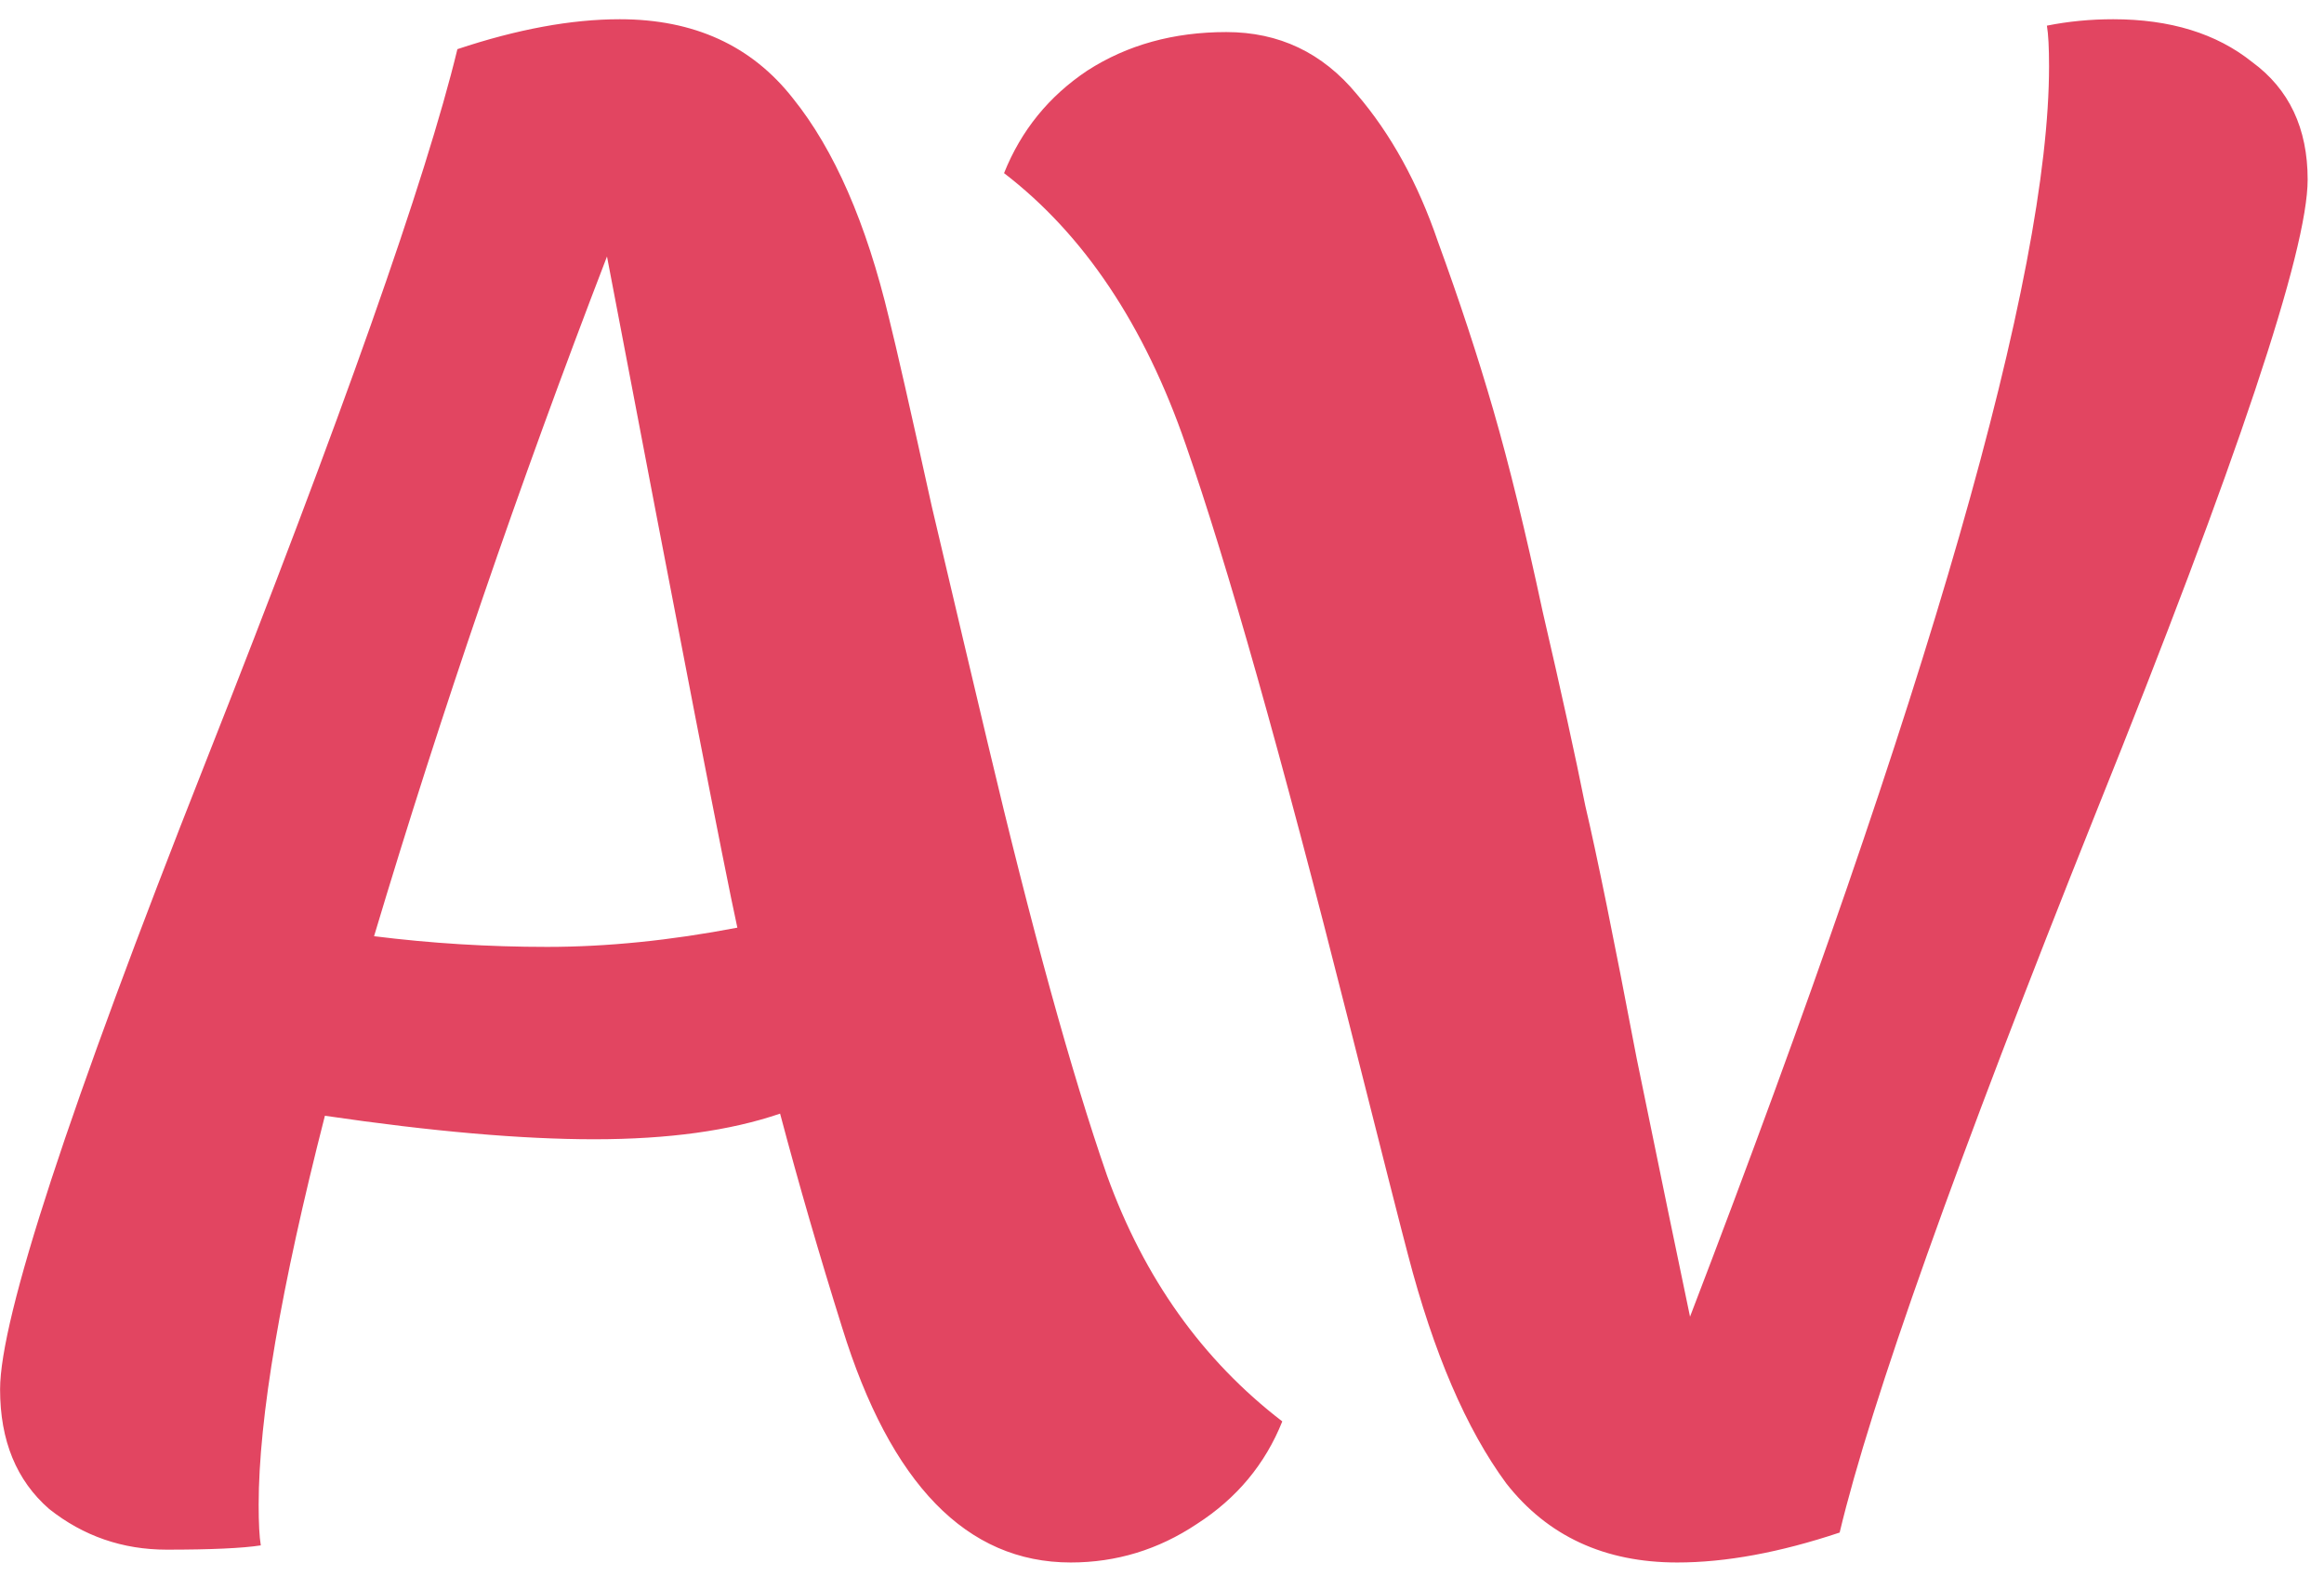<svg id = "av-logo" width="87" height="59" viewBox="0 0 87 59" fill="none" xmlns="http://www.w3.org/2000/svg">
<path id="AV" d="M17.123 1.84C19.363 1.093 21.39 0.72 23.203 0.72C25.977 0.72 28.137 1.707 29.683 3.68C31.23 5.6 32.43 8.347 33.283 11.92C33.55 12.987 34.083 15.333 34.883 18.96C35.736 22.587 36.43 25.52 36.963 27.76C38.617 34.747 40.11 40.16 41.443 44C42.83 47.84 45.017 50.907 48.003 53.2C47.363 54.8 46.297 56.08 44.803 57.04C43.363 58 41.79 58.48 40.083 58.48C36.19 58.48 33.337 55.547 31.523 49.68C30.67 46.96 29.896 44.293 29.203 41.68C27.337 42.32 25.017 42.64 22.243 42.64C19.523 42.64 16.163 42.347 12.163 41.76C10.51 48.213 9.683 53.067 9.683 56.32C9.683 57.013 9.71 57.52 9.763 57.84C9.07 57.947 7.896 58 6.243 58C4.59 58 3.123 57.493 1.843 56.48C0.616 55.413 0.003 53.92 0.003 52C0.003 49.333 2.563 41.52 7.683 28.56C12.803 15.6 15.95 6.693 17.123 1.84ZM14.003 35.04C16.137 35.307 18.297 35.44 20.483 35.44C22.723 35.44 25.096 35.2 27.603 34.72C27.123 32.533 25.497 24.16 22.723 9.6C19.416 18.187 16.51 26.667 14.003 35.04ZM68.868 57.36C66.627 58.107 64.601 58.48 62.788 58.48C60.068 58.48 57.934 57.493 56.388 55.52C54.894 53.493 53.667 50.64 52.708 46.96C52.494 46.16 51.748 43.227 50.468 38.16C47.961 28.24 45.934 21.067 44.388 16.64C42.841 12.16 40.574 8.773 37.587 6.48C38.227 4.88 39.267 3.6 40.708 2.64C42.201 1.68 43.934 1.2 45.907 1.2C47.881 1.2 49.508 1.973 50.788 3.52C52.068 5.013 53.081 6.853 53.828 9.04C54.627 11.227 55.321 13.333 55.907 15.36C56.494 17.387 57.108 19.893 57.748 22.88C58.441 25.867 58.974 28.293 59.347 30.16C59.774 31.973 60.414 35.12 61.267 39.6C62.174 44.027 62.841 47.253 63.267 49.28C72.228 25.92 76.707 10.32 76.707 2.48C76.707 1.787 76.681 1.28 76.627 0.96C77.427 0.8 78.254 0.72 79.108 0.72C81.241 0.72 82.974 1.253 84.308 2.32C85.694 3.333 86.388 4.8 86.388 6.72C86.388 9.387 83.748 17.28 78.468 30.4C73.241 43.467 70.041 52.453 68.868 57.36Z" fill="#E24561"/>
</svg>
